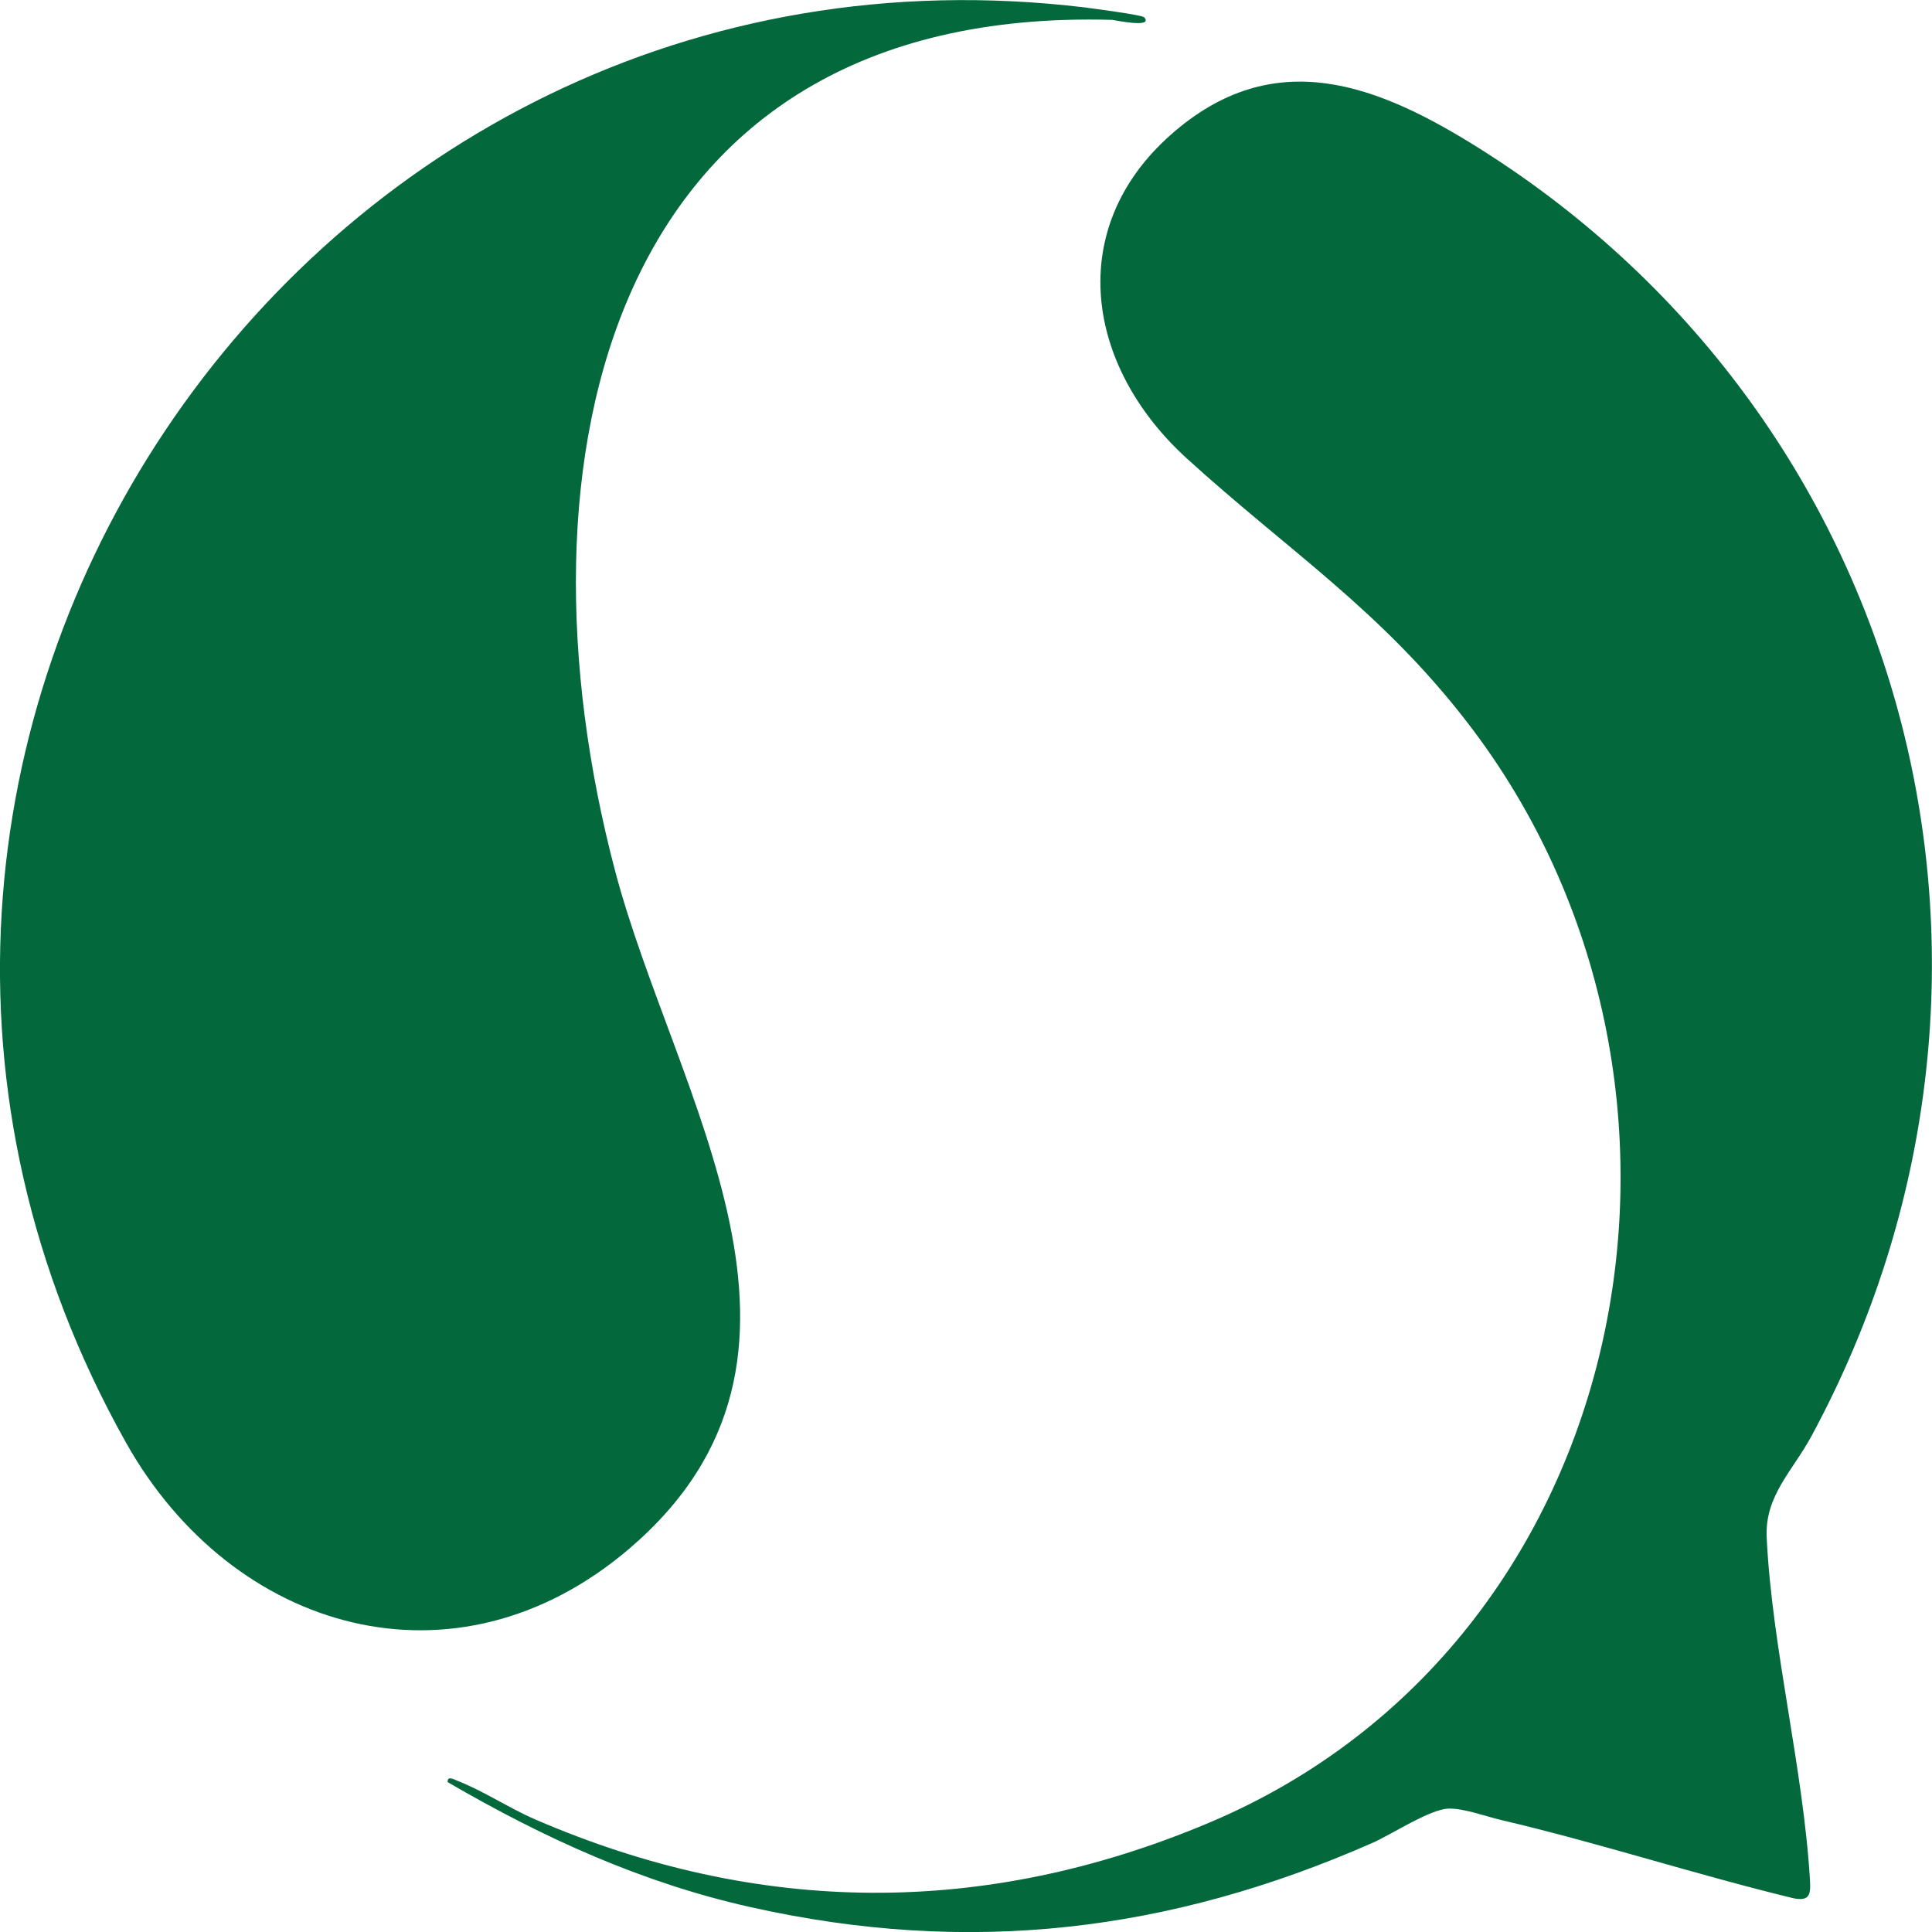 <?xml version="1.0" encoding="UTF-8"?>
<svg id="Layer_2" data-name="Layer 2" xmlns="http://www.w3.org/2000/svg" viewBox="0 0 70 70">
  <defs>
    <style>
      .cls-1 {
        fill: #03683c;
      }
    </style>
  </defs>
  <g id="Layer_1-2" data-name="Layer 1">
    <g id="ldx63l.tif">
      <g>
        <path class="cls-1" d="M41.44.61c.41.43-1.05.12-1.14.11C21.94.2,18.39,16.76,22.28,31.53c2.17,8.24,8.73,17.58.51,24.59-6.29,5.36-14.37,3.02-18.23-3.86C-9.5,27.19,10.88-3.16,39.31.27c.3.04,2.05.27,2.13.35Z"/>
        <path class="cls-1" d="M16.22,64.57c-.02-.24.23-.1.35-.05.97.38,1.87.99,2.82,1.4,8.09,3.5,16.29,3.55,24.42.12,15.53-6.55,19.39-26.82,9.38-39.83-3.15-4.1-6.51-6.25-10.19-9.6s-4.41-8.32-.6-11.71c3.76-3.35,7.55-1.82,11.22.49,15.83,9.97,20.92,30.14,12.02,46.63-.69,1.28-1.7,2.17-1.63,3.68.19,4,1.33,8.38,1.57,12.44.03.53-.03.76-.63.63-3.54-.86-7.03-2-10.57-2.83-.55-.13-1.36-.43-1.9-.41-.67.02-2.05.93-2.75,1.24-7.36,3.24-14.63,4.1-22.53,2.33-3.94-.88-7.51-2.51-10.98-4.53Z"/>
      </g>
    </g>
  </g>
</svg>